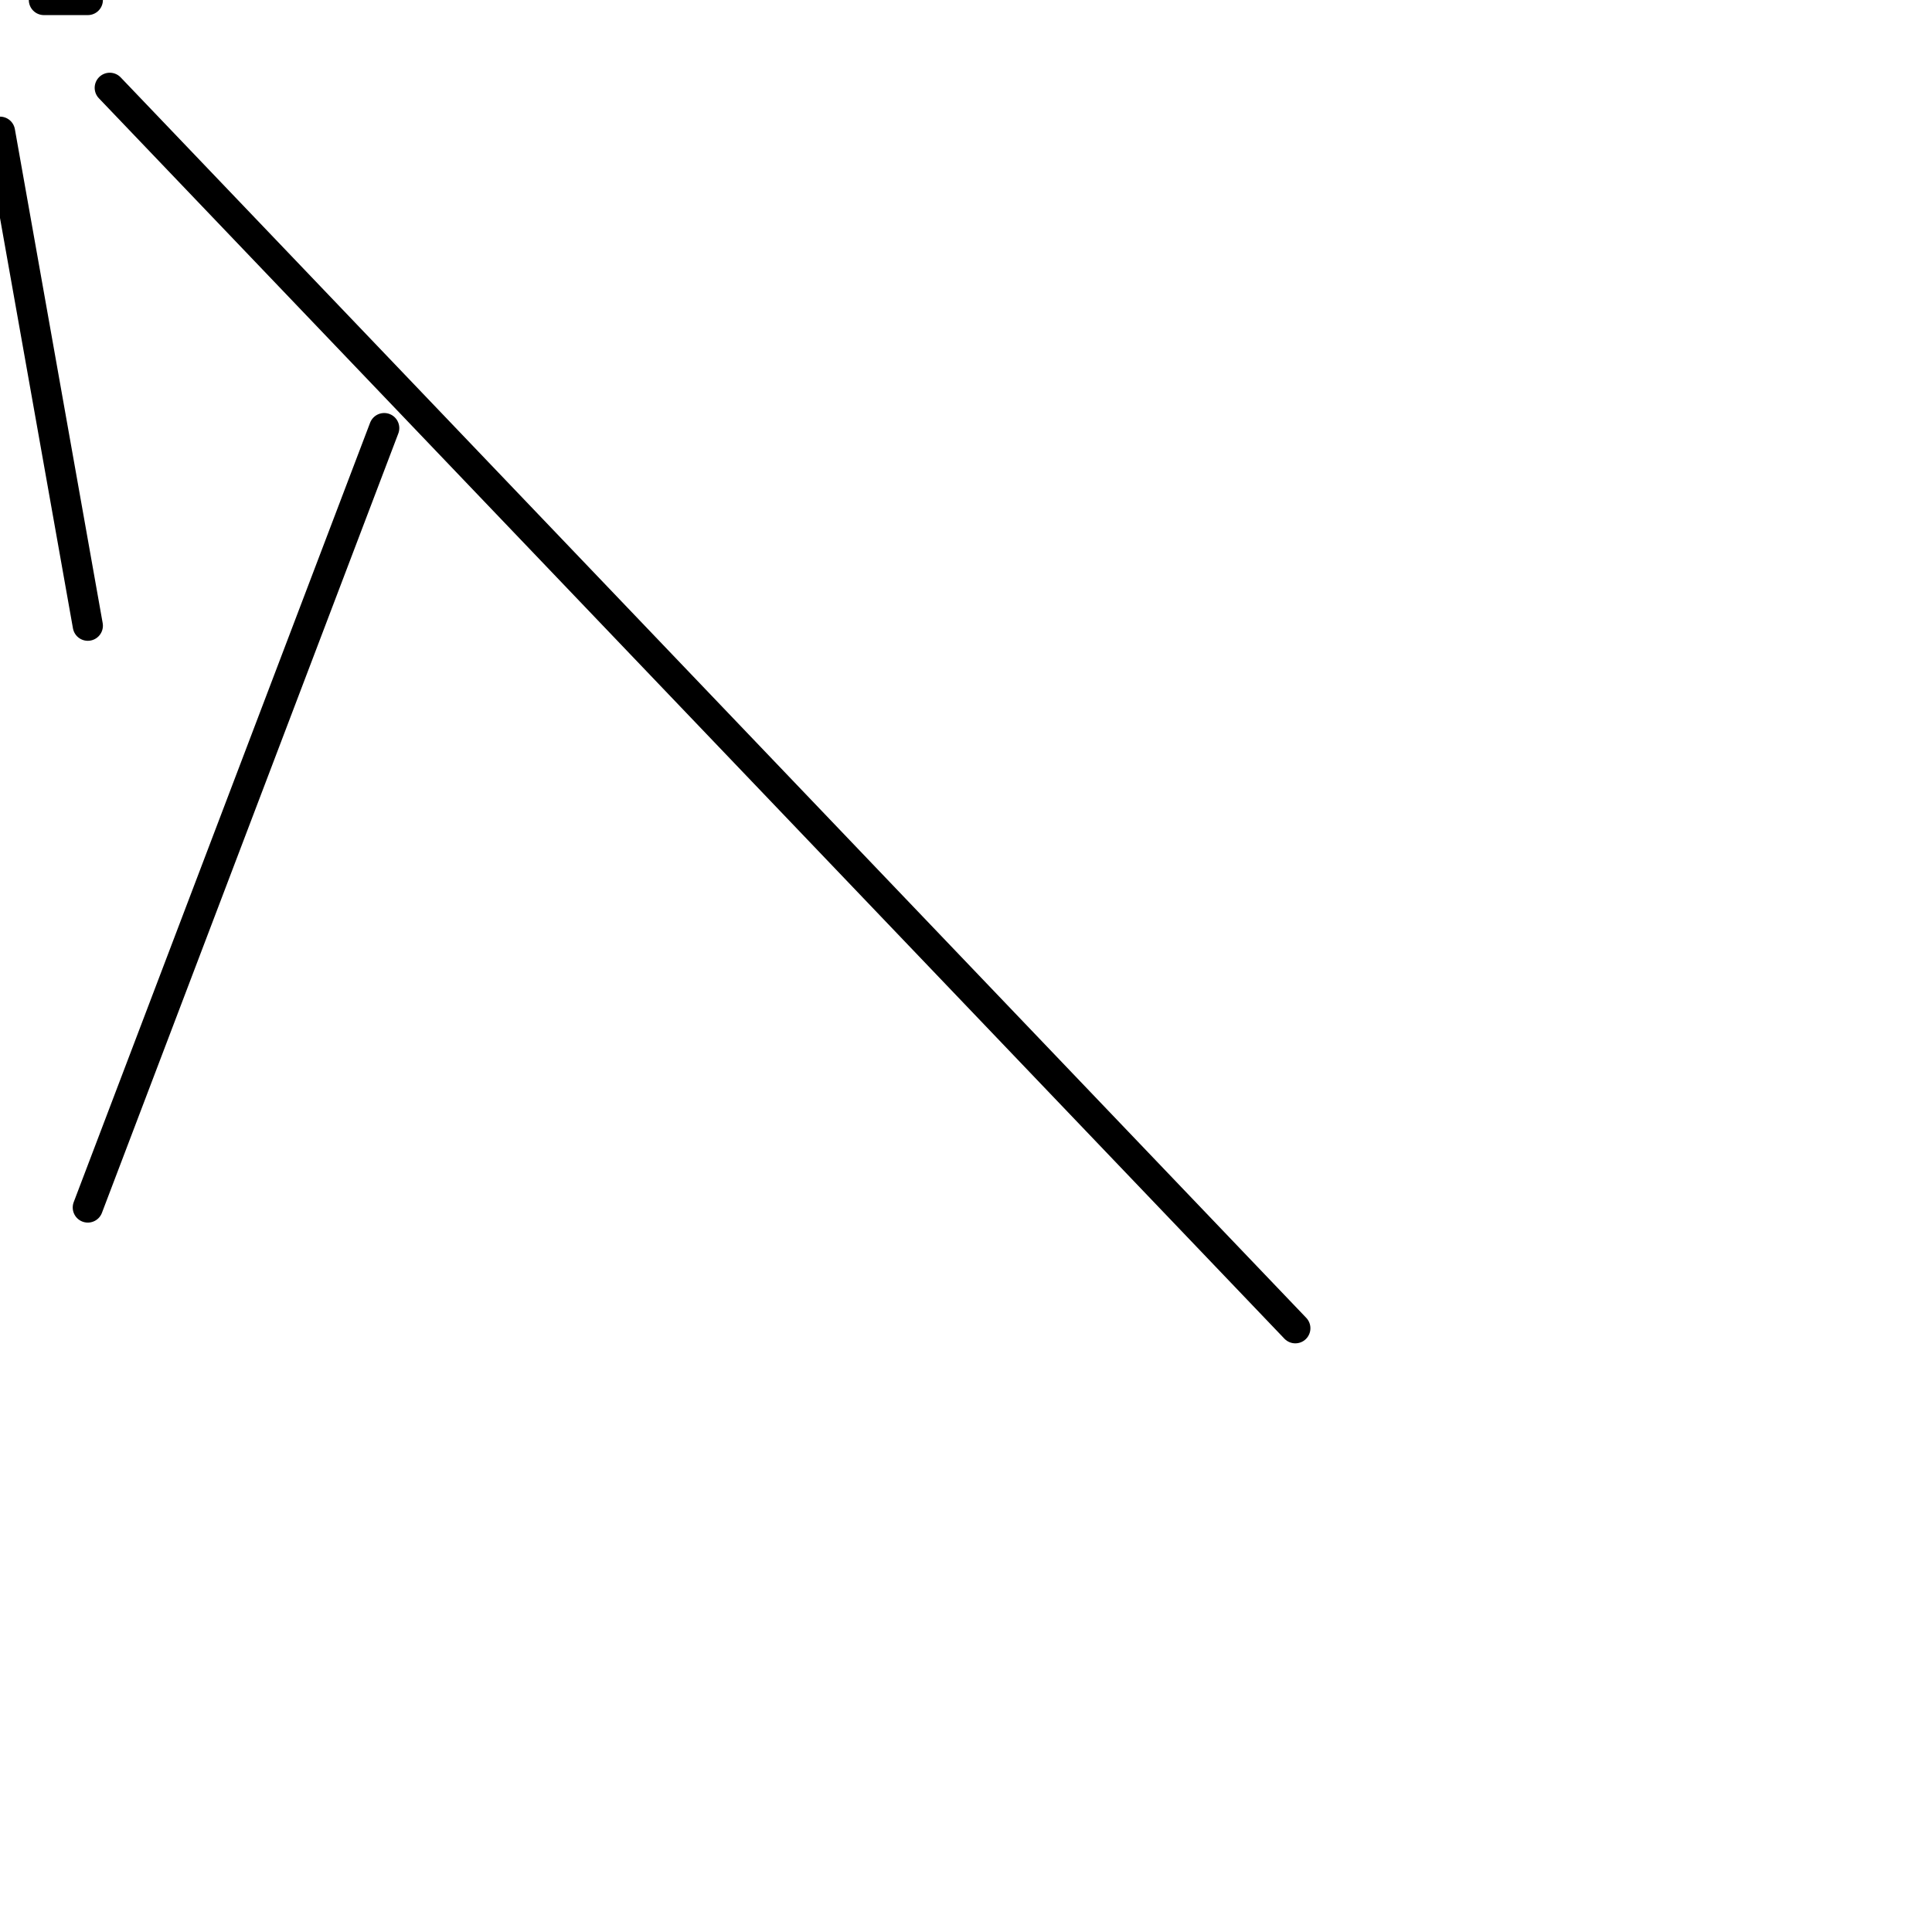 <?xml version="1.0" encoding="utf-8" ?>
<svg baseProfile="full" height="256" version="1.1" width="256" xmlns="http://www.w3.org/2000/svg" xmlns:ev="http://www.w3.org/2001/xml-events" xmlns:xlink="http://www.w3.org/1999/xlink"><defs /><polyline fill="none" points="0.0,17.455 11.636,82.909" stroke="black" stroke-linecap="round" stroke-width="4" /><polyline fill="none" points="50.909,56.727 11.636,160.0" stroke="black" stroke-linecap="round" stroke-width="4" /><polyline fill="none" points="11.636,0.0 5.818,0.0" stroke="black" stroke-linecap="round" stroke-width="4" /><polyline fill="none" points="14.545,11.636 171.636,176.0" stroke="black" stroke-linecap="round" stroke-width="4" /></svg>